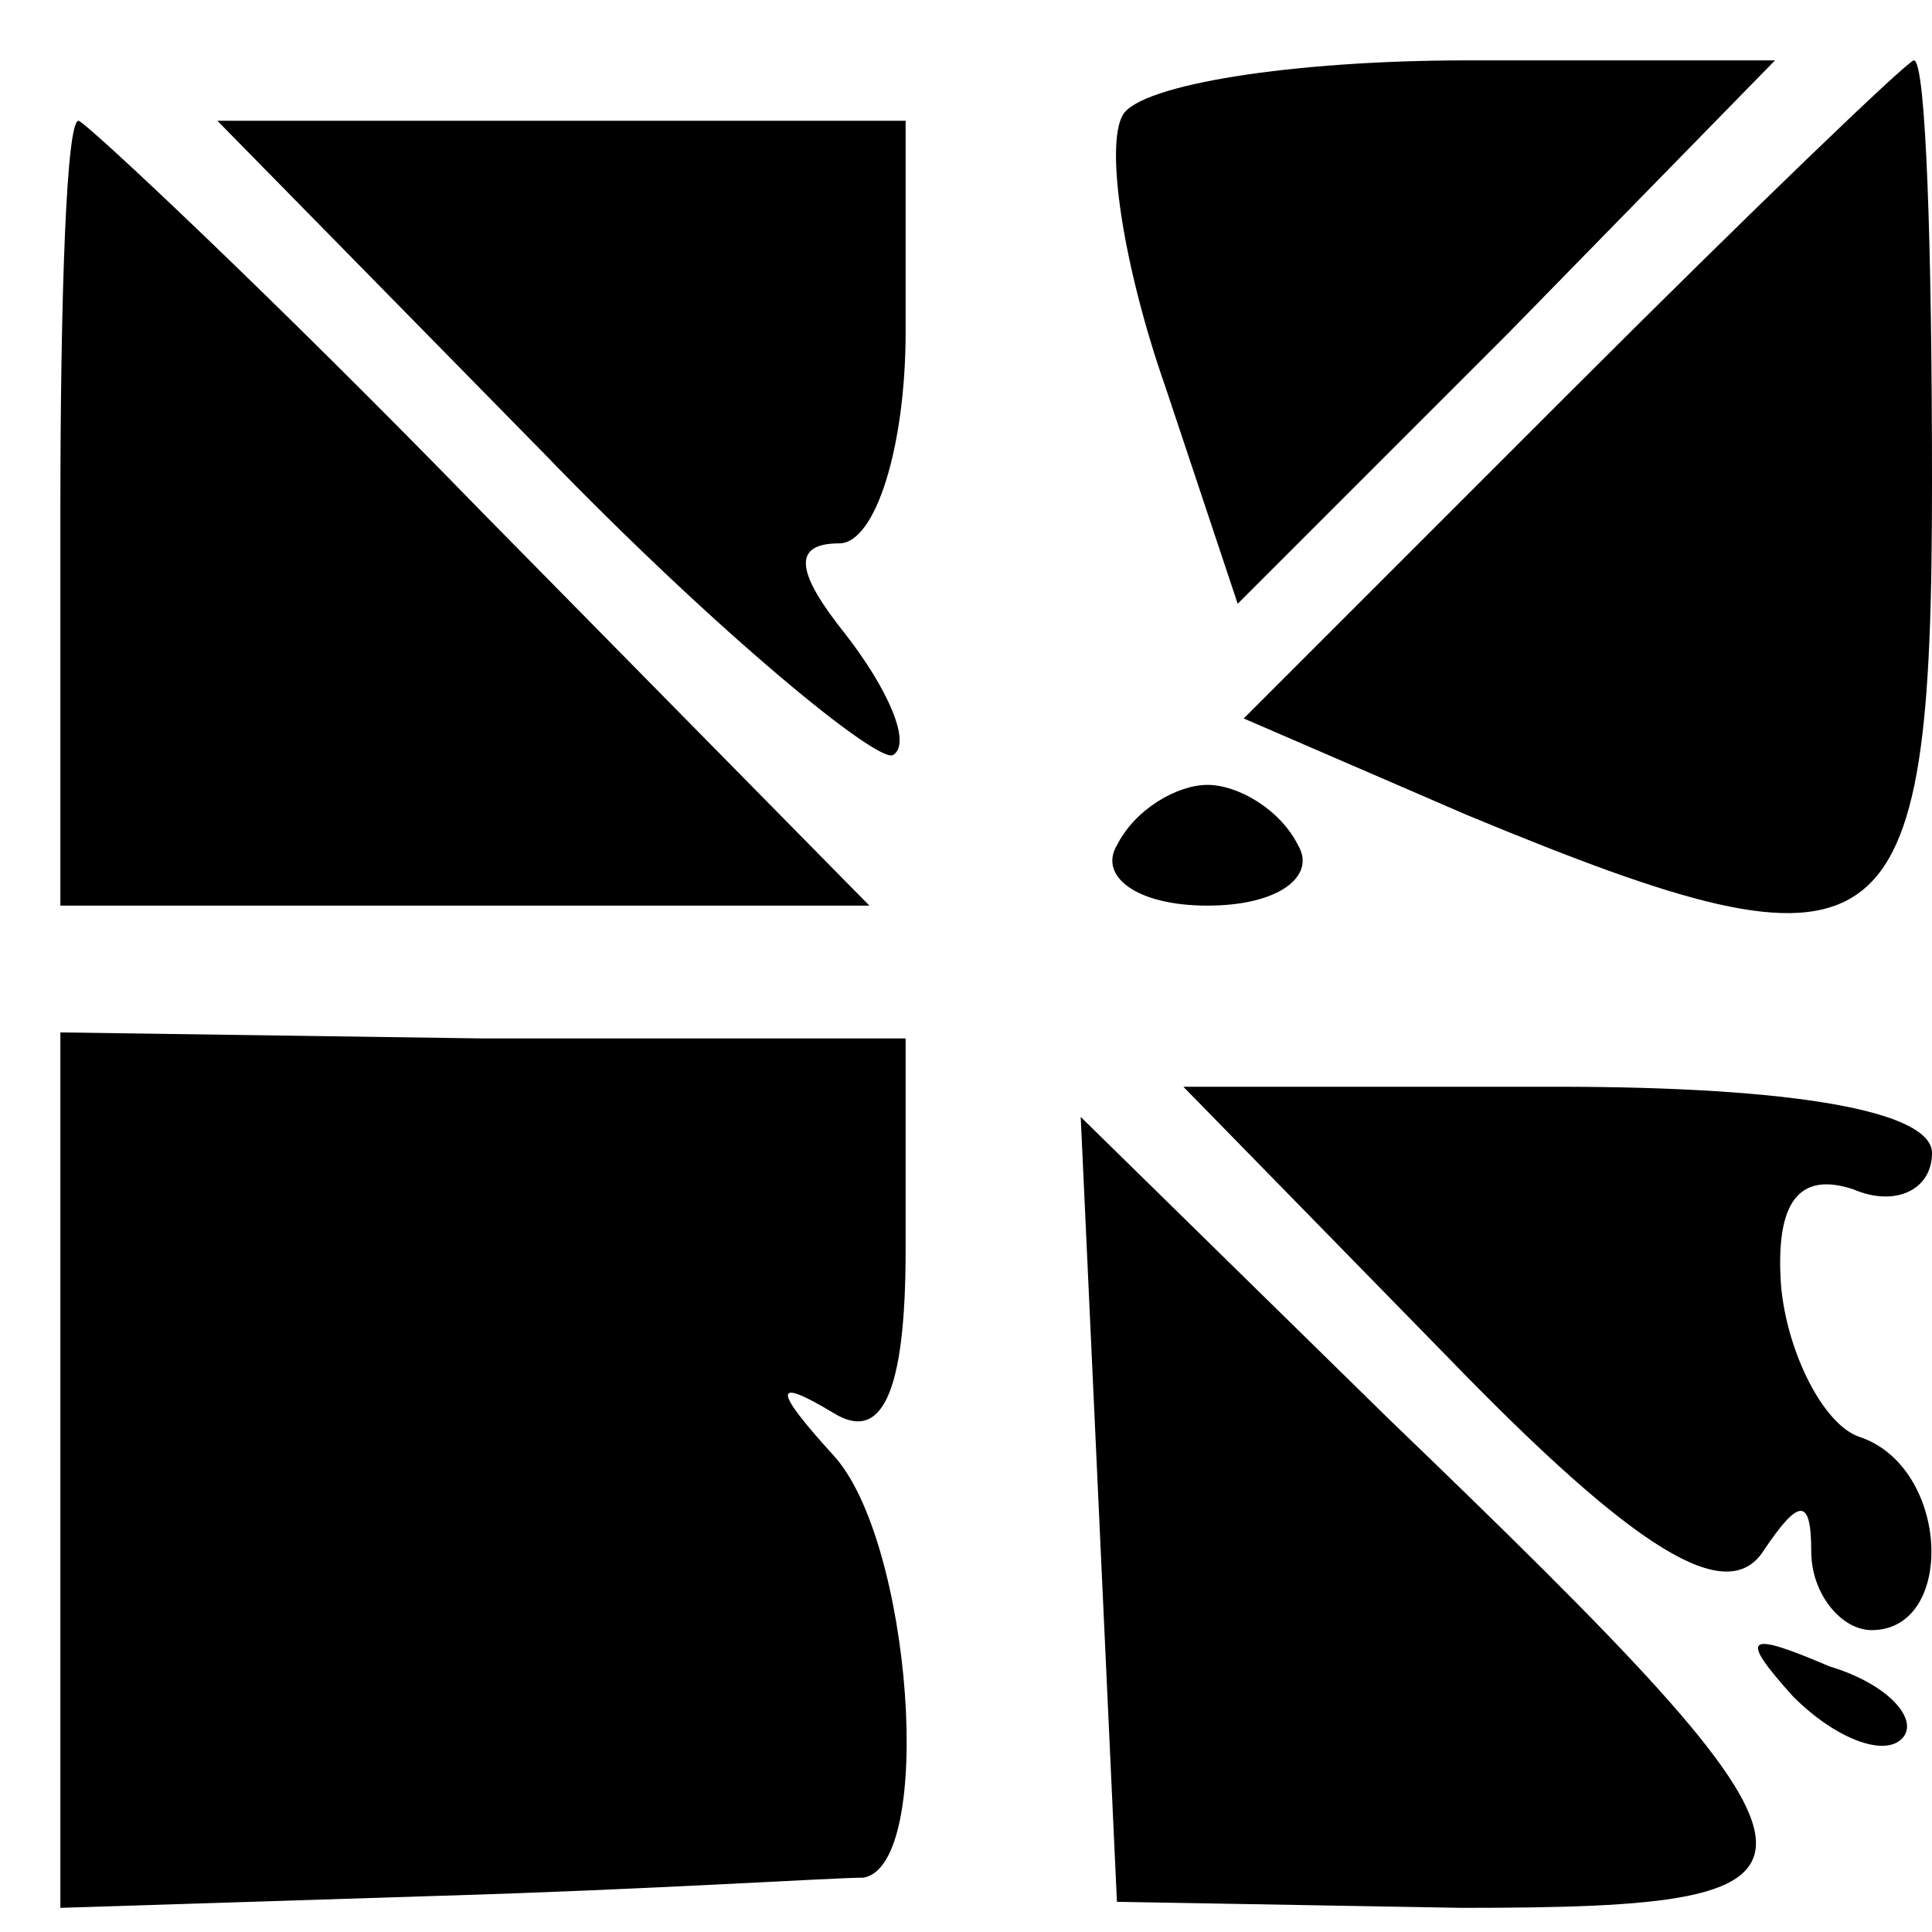 <?xml version="1.0" standalone="no"?>
<!DOCTYPE svg PUBLIC "-//W3C//DTD SVG 20010904//EN"
 "http://www.w3.org/TR/2001/REC-SVG-20010904/DTD/svg10.dtd">
<svg version="1.0" xmlns="http://www.w3.org/2000/svg"
 width="32pt" height="32pt" viewBox="0 0 32 32"
 preserveAspectRatio="xMidYMid meet">
<g transform="translate(0,32) scale(0.1,-0.1)"
fill="#000000" stroke="none">
<path fill="#000000" stroke="none" d="M186 301 c-3 -5 0 -25 7 -45 l12 -36
45 45 44 45 -51 0 c-29 0 -54 -4 -57 -9z"/>
<path fill="#000000" stroke="none" d="M260 255 l-54 -54 37 -16 c70 -29 77
-24 77 55 0 39 -1 70 -3 70 -1 0 -27 -25 -57 -55z"/>
<path fill="#000000" stroke="none" d="M10 235 l0 -65 67 0 67 0 -64 65 c-35
36 -66 65 -67 65 -2 0 -3 -29 -3 -65z"/>
<path fill="#000000" stroke="none" d="M90 245 c29 -30 56 -52 58 -50 3 2 -1
11 -8 20 -8 10 -9 15 -1 15 6 0 11 16 11 35 l0 35 -57 0 -57 0 54 -55z"/>
<path fill="#000000" stroke="none" d="M185 180 c-3 -5 3 -10 15 -10 12 0 18
5 15 10 -3 6 -10 10 -15 10 -5 0 -12 -4 -15 -10z"/>
<path fill="#000000" stroke="none" d="M10 76 l0 -72 63 2 c34 1 65 3 70 3 12
2 8 56 -5 70 -10 11 -10 13 0 7 8 -5 12 3 12 27 l0 35 -70 0 -70 1 0 -73z"/>
<path fill="#000000" stroke="none" d="M240 95 c31 -32 46 -41 52 -32 6 9 8 9
8 0 0 -7 5 -13 10 -13 14 0 13 27 -2 32 -6 2 -12 14 -13 25 -1 14 3 19 12 16
7 -3 13 0 13 6 0 7 -23 11 -62 11 l-62 0 44 -45z"/>
<path fill="#000000" stroke="none" d="M182 70 l3 -65 57 -1 c67 0 67 5 -12
81 l-51 50 3 -65z"/>
<path fill="#000000" stroke="none" d="M297 39 c7 -7 15 -10 18 -7 3 3 -2 9
-12 12 -14 6 -15 5 -6 -5z"/>
</g>
</svg>
